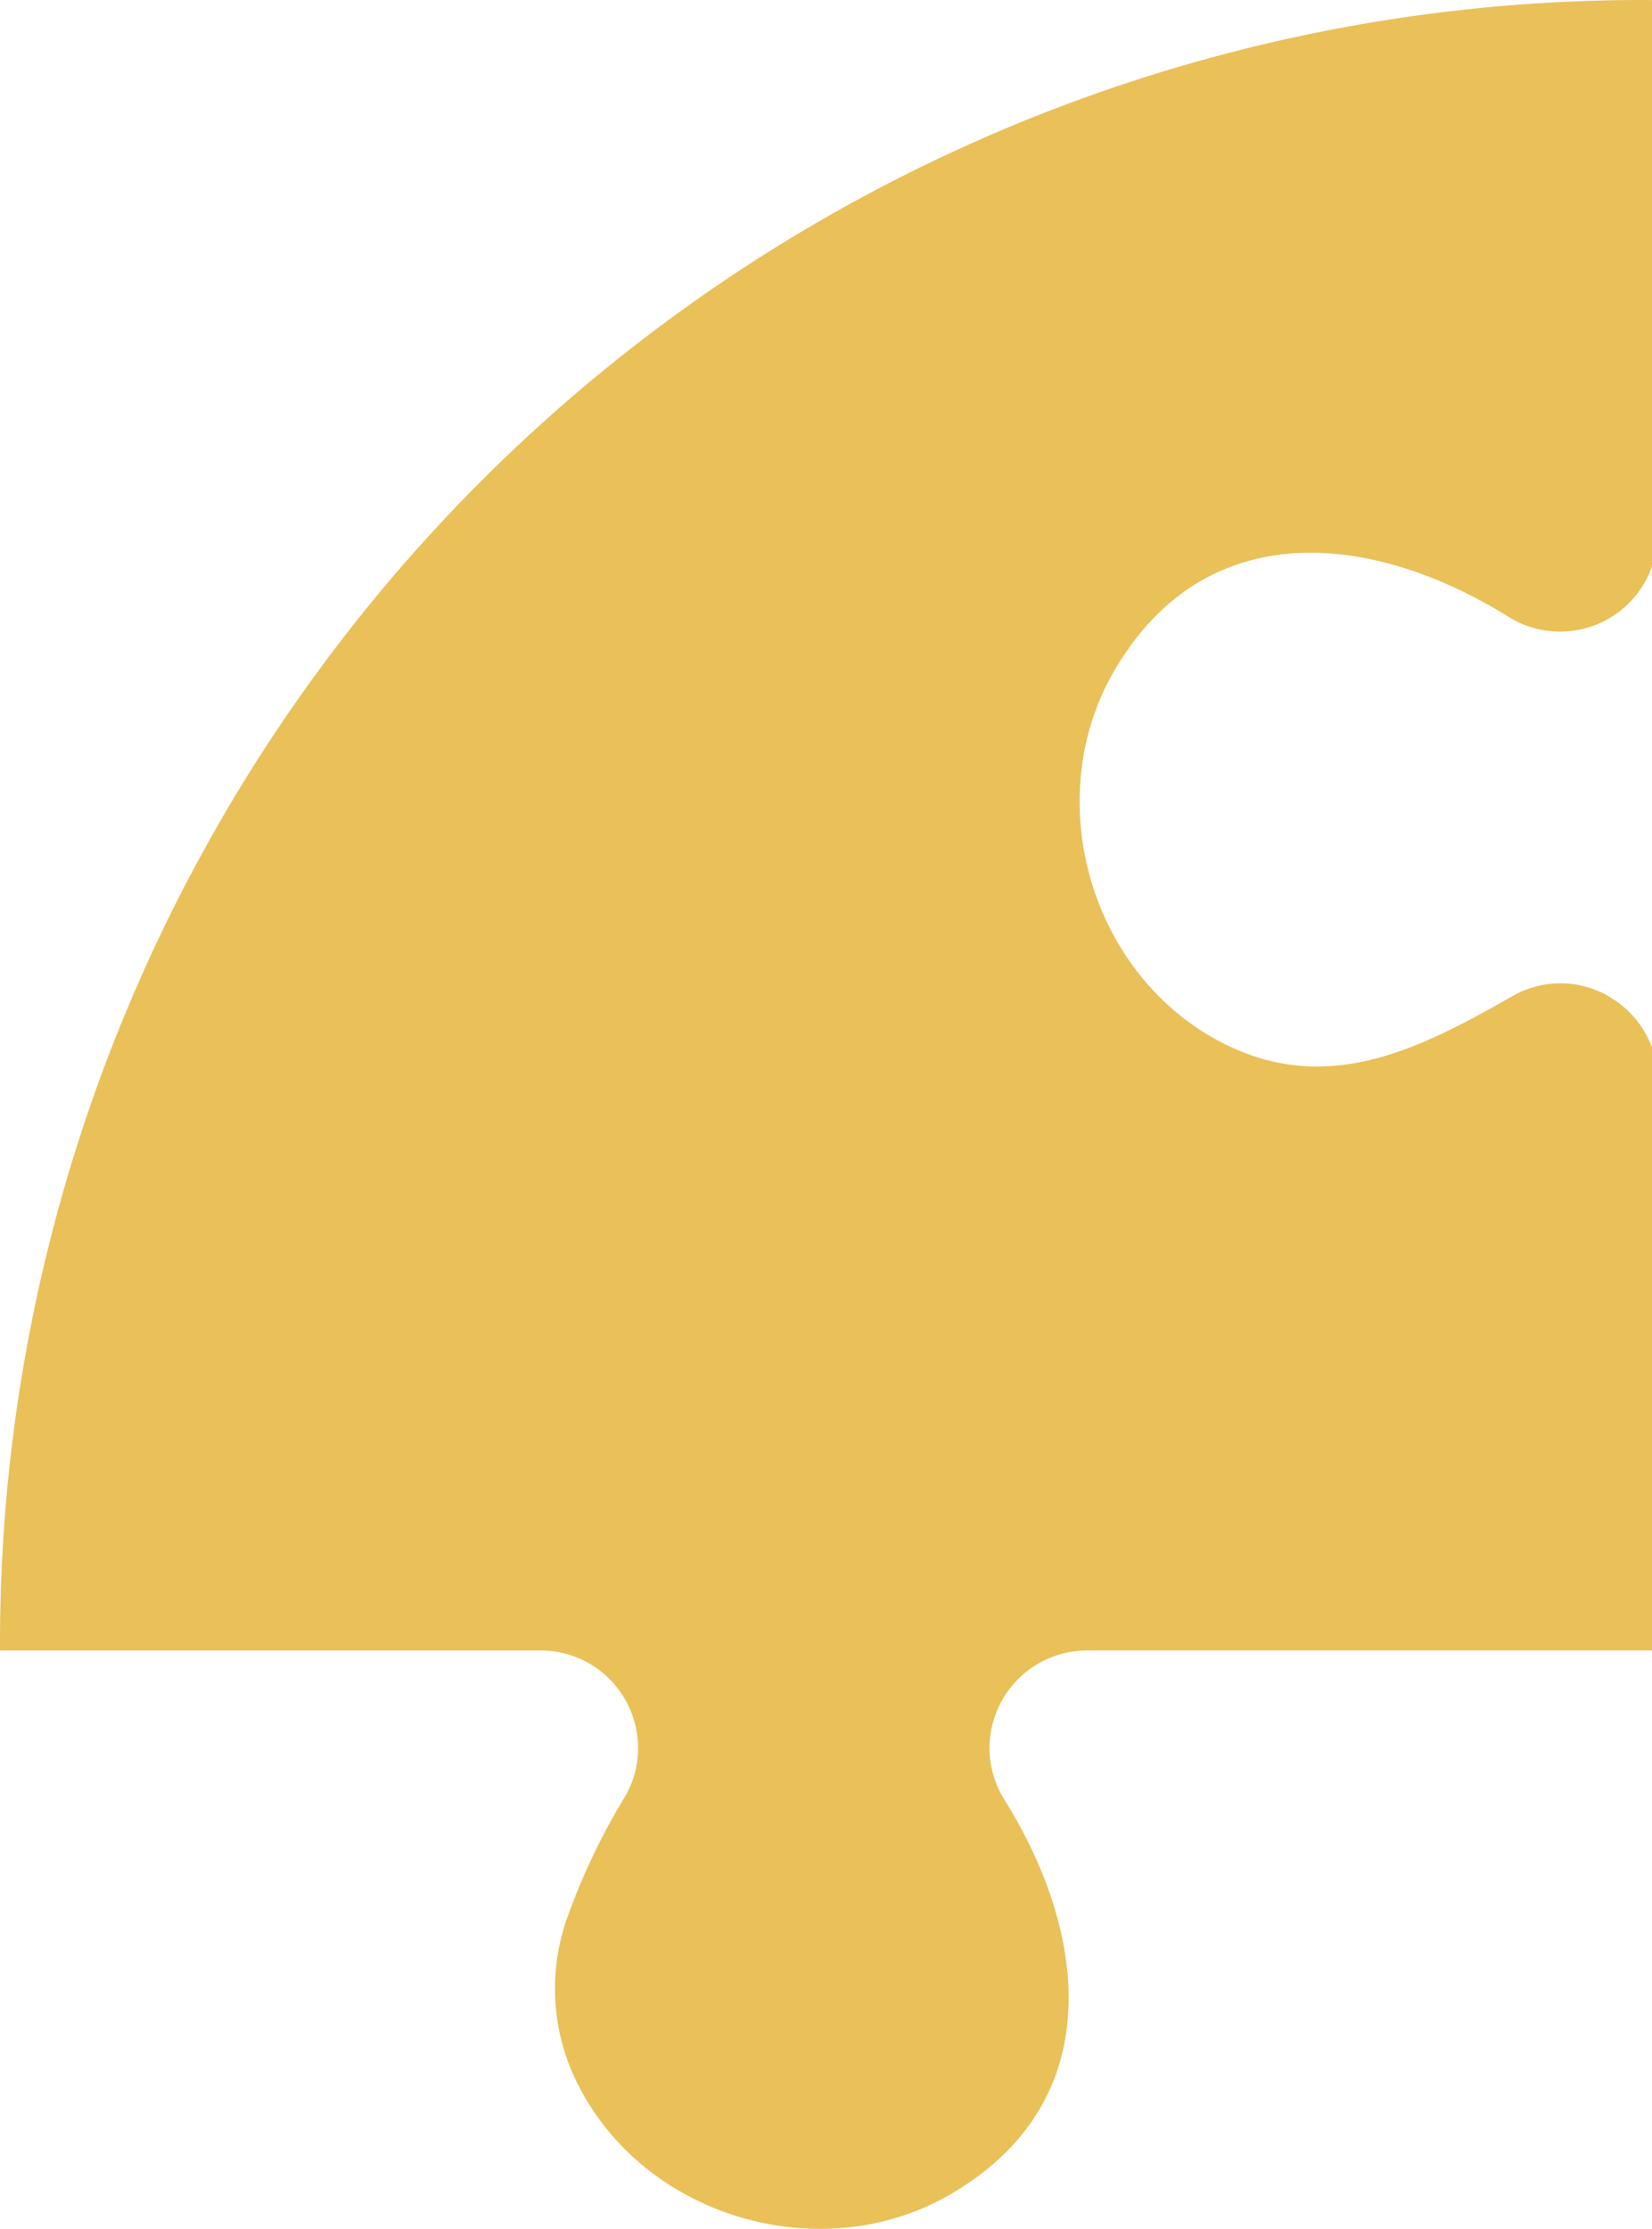 <svg xmlns="http://www.w3.org/2000/svg" width="153.302" height="206.764" viewBox="0 0 153.302 206.764"><defs><style>.a{fill:#eac059;}</style></defs><path class="a" d="M492.7,441.082v52.549a9.044,9.044,0,0,1-13.308,4.669c-12.534-7.807-28.028-9.583-36.541,4.907-6.9,11.747-2.461,27.865,9.524,34.37a22.084,22.084,0,0,0,2.616,1.2c8.8,3.352,16.707-.7,24.728-5.279a8.937,8.937,0,0,1,9.063.06c.052.03.1.067.149.1a8.962,8.962,0,0,1,3.769,4.6v55.923H440.279a9.062,9.062,0,0,0-8.9,10.729c0,.007.007.022.007.03a9.027,9.027,0,0,0,1.22,3.078c4.141,6.639,6.587,14.111,5.821,20.935-.684,6.06-3.9,11.606-10.706,15.606-8.728,5.144-19.881,4.006-27.7-1.837a.517.517,0,0,0-.082-.059,23.768,23.768,0,0,1-6.586-7.606,21.165,21.165,0,0,1-1.079-2.29,19.615,19.615,0,0,1-.23-13.807.091.091,0,0,0,.015-.044,60.746,60.746,0,0,1,5.353-11.2,8.913,8.913,0,0,0,.833-7.011.164.164,0,0,0-.015-.052,9.017,9.017,0,0,0-8.675-6.469H339.406a.035.035,0,0,1,0-.037c-.007-.223-.007-.439-.007-.662a152.408,152.408,0,0,1,152.41-152.41C492.107,441.075,492.4,441.075,492.7,441.082Z" transform="translate(-339.399 -441.075)"/></svg>